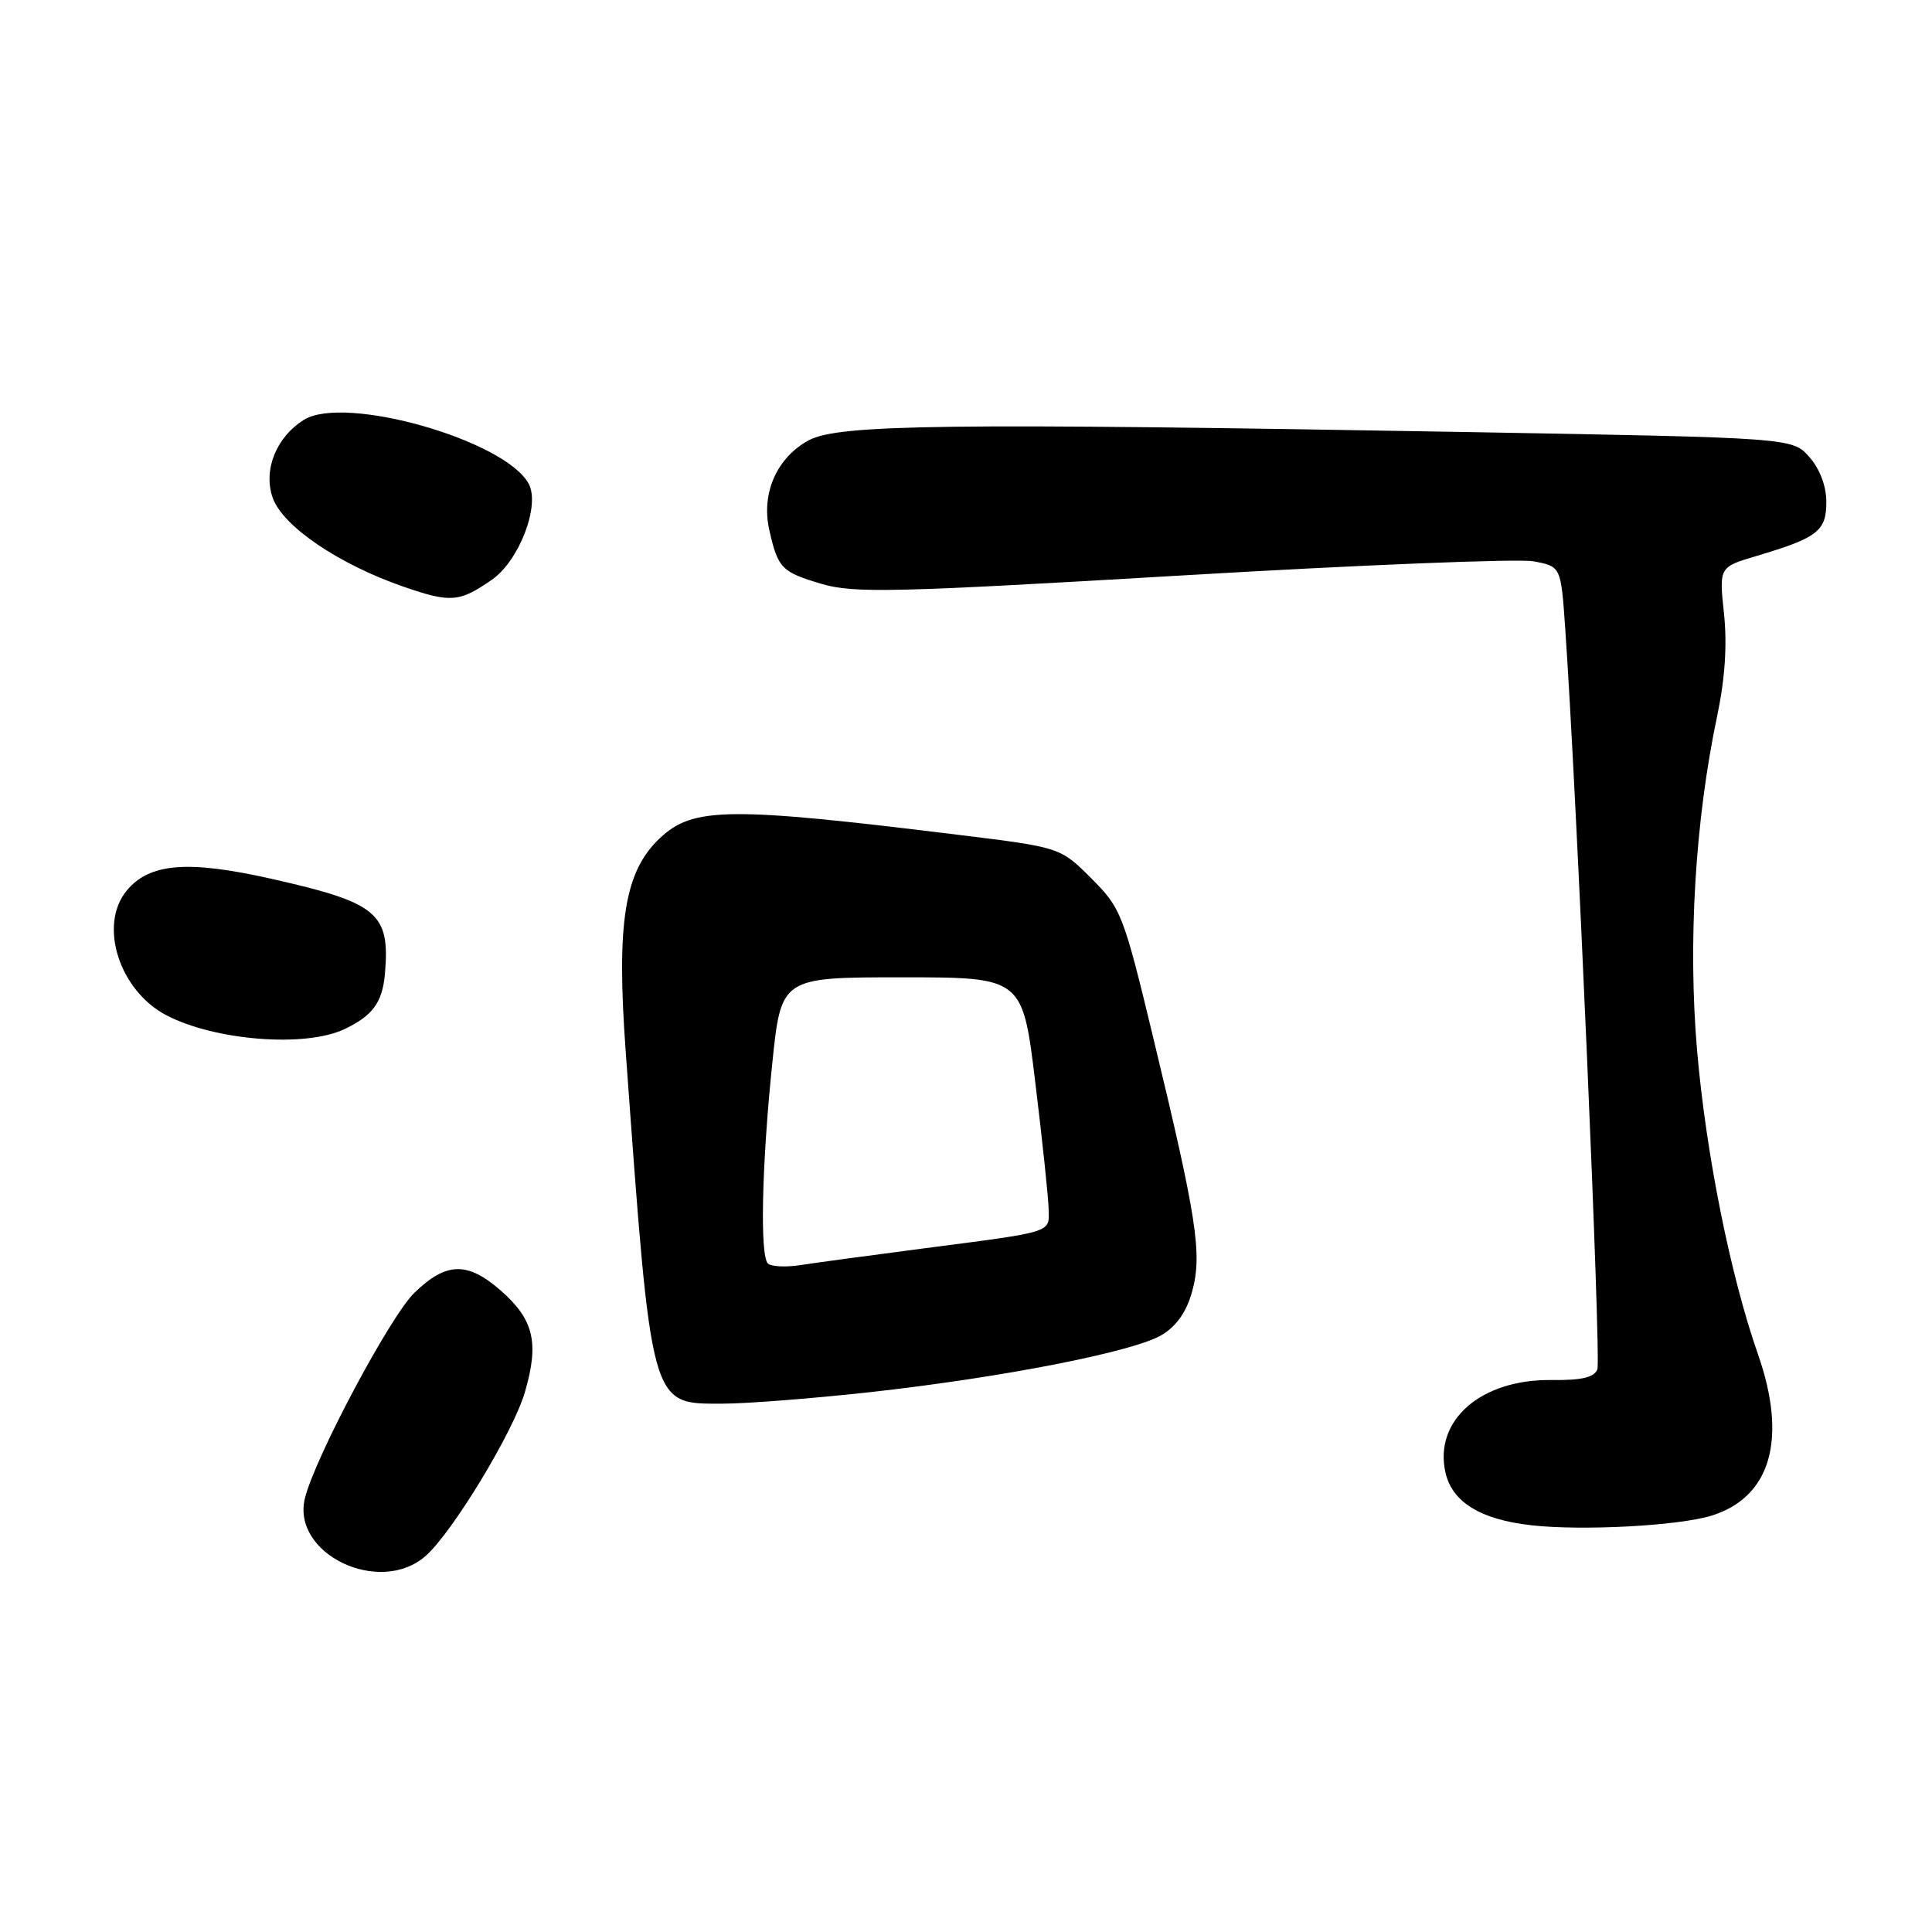 <?xml version="1.0" encoding="UTF-8" standalone="no"?>
<!DOCTYPE svg PUBLIC "-//W3C//DTD SVG 1.1//EN" "http://www.w3.org/Graphics/SVG/1.1/DTD/svg11.dtd" >
<svg xmlns="http://www.w3.org/2000/svg" xmlns:xlink="http://www.w3.org/1999/xlink" version="1.1" viewBox="0 0 256 256">
 <g >
 <path fill="currentColor"
d=" M 56.40 206.17 C 59.95 203.05 68.03 189.72 69.56 184.44 C 71.46 177.90 70.73 174.85 66.36 171.01 C 61.94 167.13 59.12 167.21 54.90 171.31 C 51.69 174.44 41.79 193.02 40.41 198.49 C 38.56 205.89 50.30 211.53 56.40 206.17 Z  M 226.72 200.85 C 234.64 198.43 236.88 190.69 232.93 179.41 C 229.30 169.06 226.06 152.91 224.88 139.28 C 223.64 124.94 224.61 108.70 227.55 94.79 C 228.57 89.95 228.87 85.42 228.44 81.32 C 227.78 75.14 227.78 75.14 232.81 73.65 C 240.84 71.26 242.00 70.36 242.00 66.52 C 242.00 64.41 241.14 62.14 239.75 60.56 C 237.50 58.01 237.50 58.01 194.50 57.25 C 125.33 56.04 111.12 56.22 107.17 58.34 C 102.94 60.62 100.84 65.36 101.93 70.20 C 103.08 75.31 103.55 75.79 108.87 77.37 C 113.11 78.63 118.46 78.50 156.63 76.25 C 180.27 74.85 201.23 74.01 203.22 74.38 C 206.83 75.06 206.83 75.06 207.40 83.28 C 208.88 104.42 212.17 180.12 211.66 181.44 C 211.25 182.52 209.58 182.91 205.56 182.86 C 196.25 182.75 190.00 188.18 191.52 195.07 C 192.39 199.03 196.17 201.36 202.95 202.11 C 209.70 202.86 222.33 202.18 226.72 200.85 Z  M 115.00 184.50 C 132.67 182.56 150.29 179.11 153.96 176.88 C 155.94 175.68 157.26 173.76 157.99 171.03 C 159.31 166.13 158.58 161.39 152.81 137.50 C 148.86 121.11 148.56 120.35 144.61 116.39 C 140.50 112.28 140.50 112.28 127.00 110.62 C 96.53 106.87 91.84 106.92 87.45 111.05 C 82.74 115.47 81.66 122.21 82.91 139.35 C 86.37 186.92 86.12 186.01 95.82 185.99 C 98.95 185.99 107.58 185.31 115.00 184.50 Z  M 45.63 136.37 C 49.39 134.59 50.68 132.82 51.01 129.00 C 51.69 120.98 50.06 119.62 35.94 116.44 C 24.84 113.94 19.74 114.37 16.75 118.06 C 13.03 122.66 15.84 131.32 22.11 134.56 C 28.58 137.90 40.47 138.82 45.63 136.37 Z  M 65.17 76.82 C 68.78 74.33 71.60 66.99 70.06 64.11 C 66.96 58.33 45.66 52.26 40.27 55.63 C 36.60 57.92 34.85 62.28 36.13 65.95 C 37.45 69.72 44.86 74.76 53.47 77.74 C 59.71 79.90 60.87 79.81 65.17 76.82 Z  M 101.75 167.42 C 100.68 166.35 100.94 154.40 102.32 141.00 C 103.50 129.50 103.50 129.50 119.50 129.50 C 135.50 129.50 135.50 129.50 137.19 143.50 C 138.13 151.20 138.92 158.73 138.95 160.23 C 139.01 163.40 139.78 163.16 122.00 165.47 C 115.12 166.37 107.92 167.34 106.00 167.64 C 104.08 167.93 102.16 167.83 101.75 167.42 Z "/>
</g>
</svg>